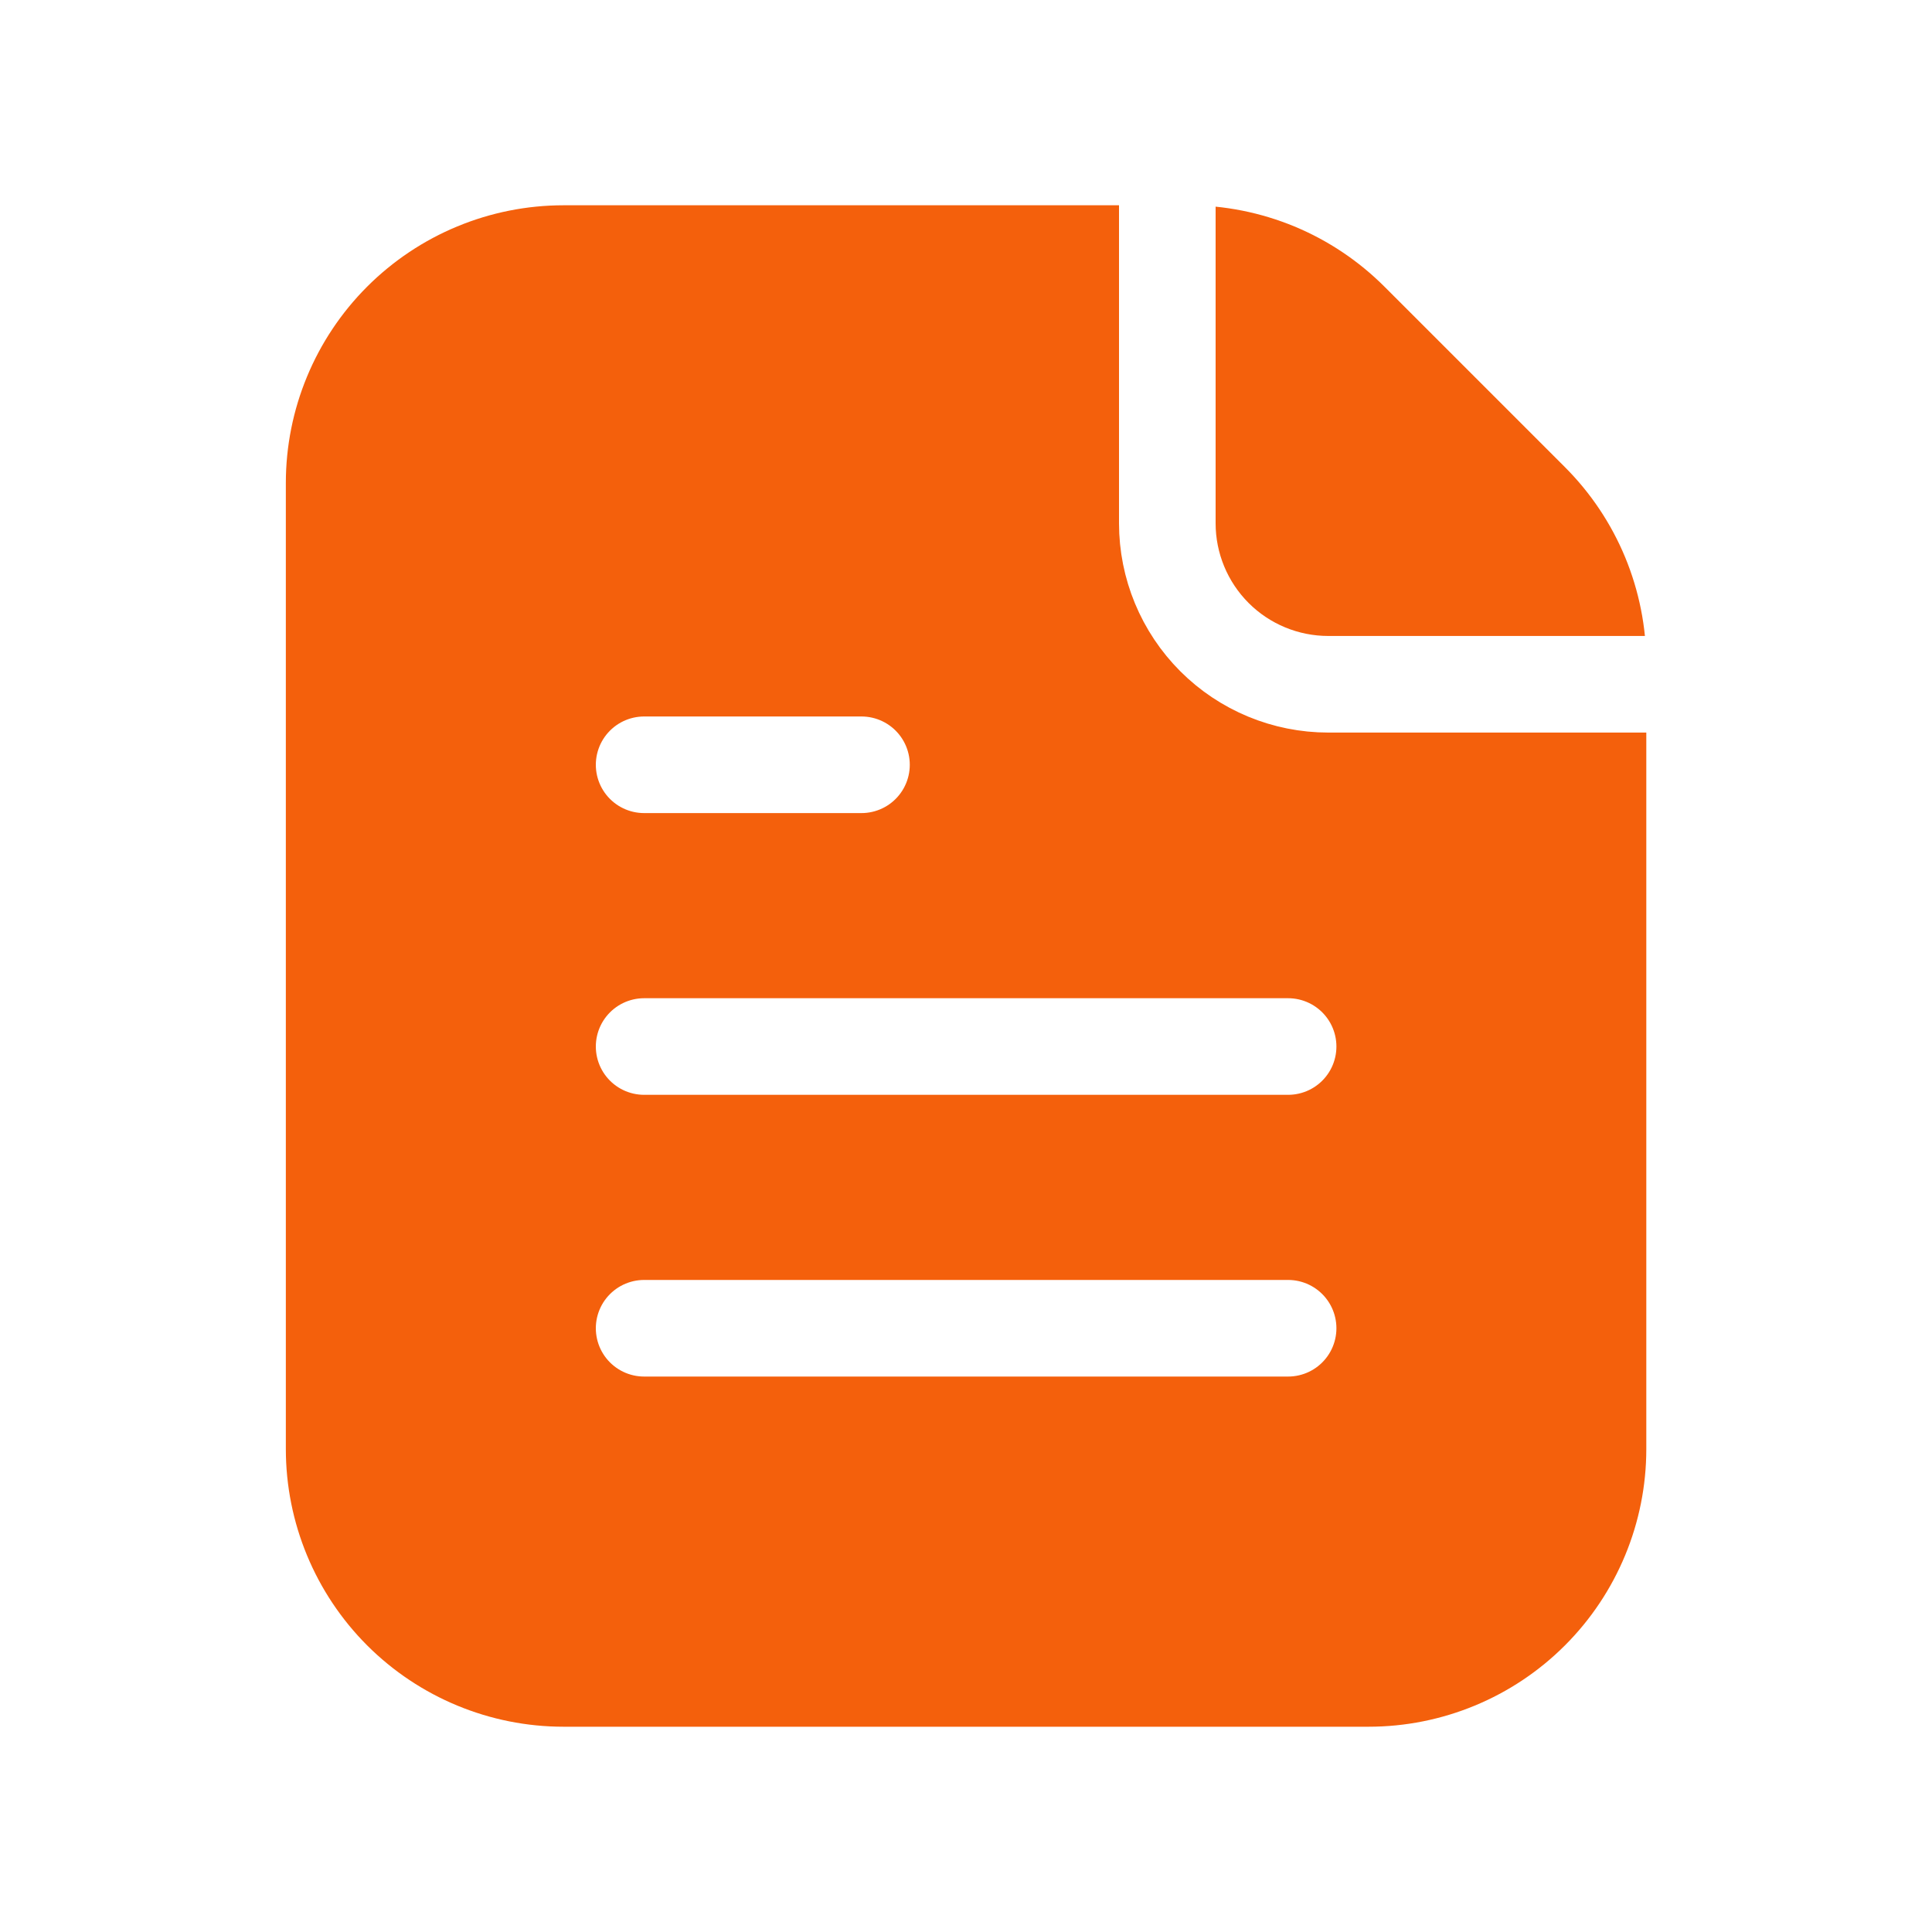 <svg width="40" height="40" viewBox="0 0 40 40" fill="none" xmlns="http://www.w3.org/2000/svg">
<g id="document-file-title-text 1">
<rect width="40" height="40" fill="white"/>
<g id="Group">
<path id="Vector" d="M31.87 10.202L28.135 6.467C27.67 6.002 27.119 5.633 26.512 5.381C25.904 5.13 25.253 5 24.596 5H11.668C10.342 5 9.07 5.527 8.132 6.465C7.195 7.402 6.668 8.674 6.668 10V30C6.668 31.326 7.195 32.598 8.132 33.536C9.07 34.473 10.342 35 11.668 35H28.335C29.661 35 30.933 34.473 31.87 33.536C32.808 32.598 33.335 31.326 33.335 30V13.739C33.335 13.082 33.205 12.431 32.954 11.824C32.703 11.218 32.334 10.666 31.87 10.202Z" fill="#F4600C" stroke="#F4600C" stroke-width="1.5" stroke-linecap="round" stroke-linejoin="round"/>
<path id="Vector_2" d="M35.001 14.167H27.501C26.617 14.167 25.769 13.816 25.144 13.191C24.519 12.565 24.168 11.718 24.168 10.834V3.333" stroke="white" stroke-width="2" stroke-linecap="round" stroke-linejoin="round"/>
<path id="Vector_3" d="M26.669 27.5H13.336" stroke="white" stroke-width="2" stroke-linecap="round" stroke-linejoin="round"/>
<path id="Vector_4" d="M13.336 21.667H26.669" stroke="white" stroke-width="2" stroke-linecap="round" stroke-linejoin="round"/>
<path id="Vector_5" d="M17.836 15.834H13.336" stroke="white" stroke-width="2" stroke-linecap="round" stroke-linejoin="round"/>
</g>
</g>
</svg>

